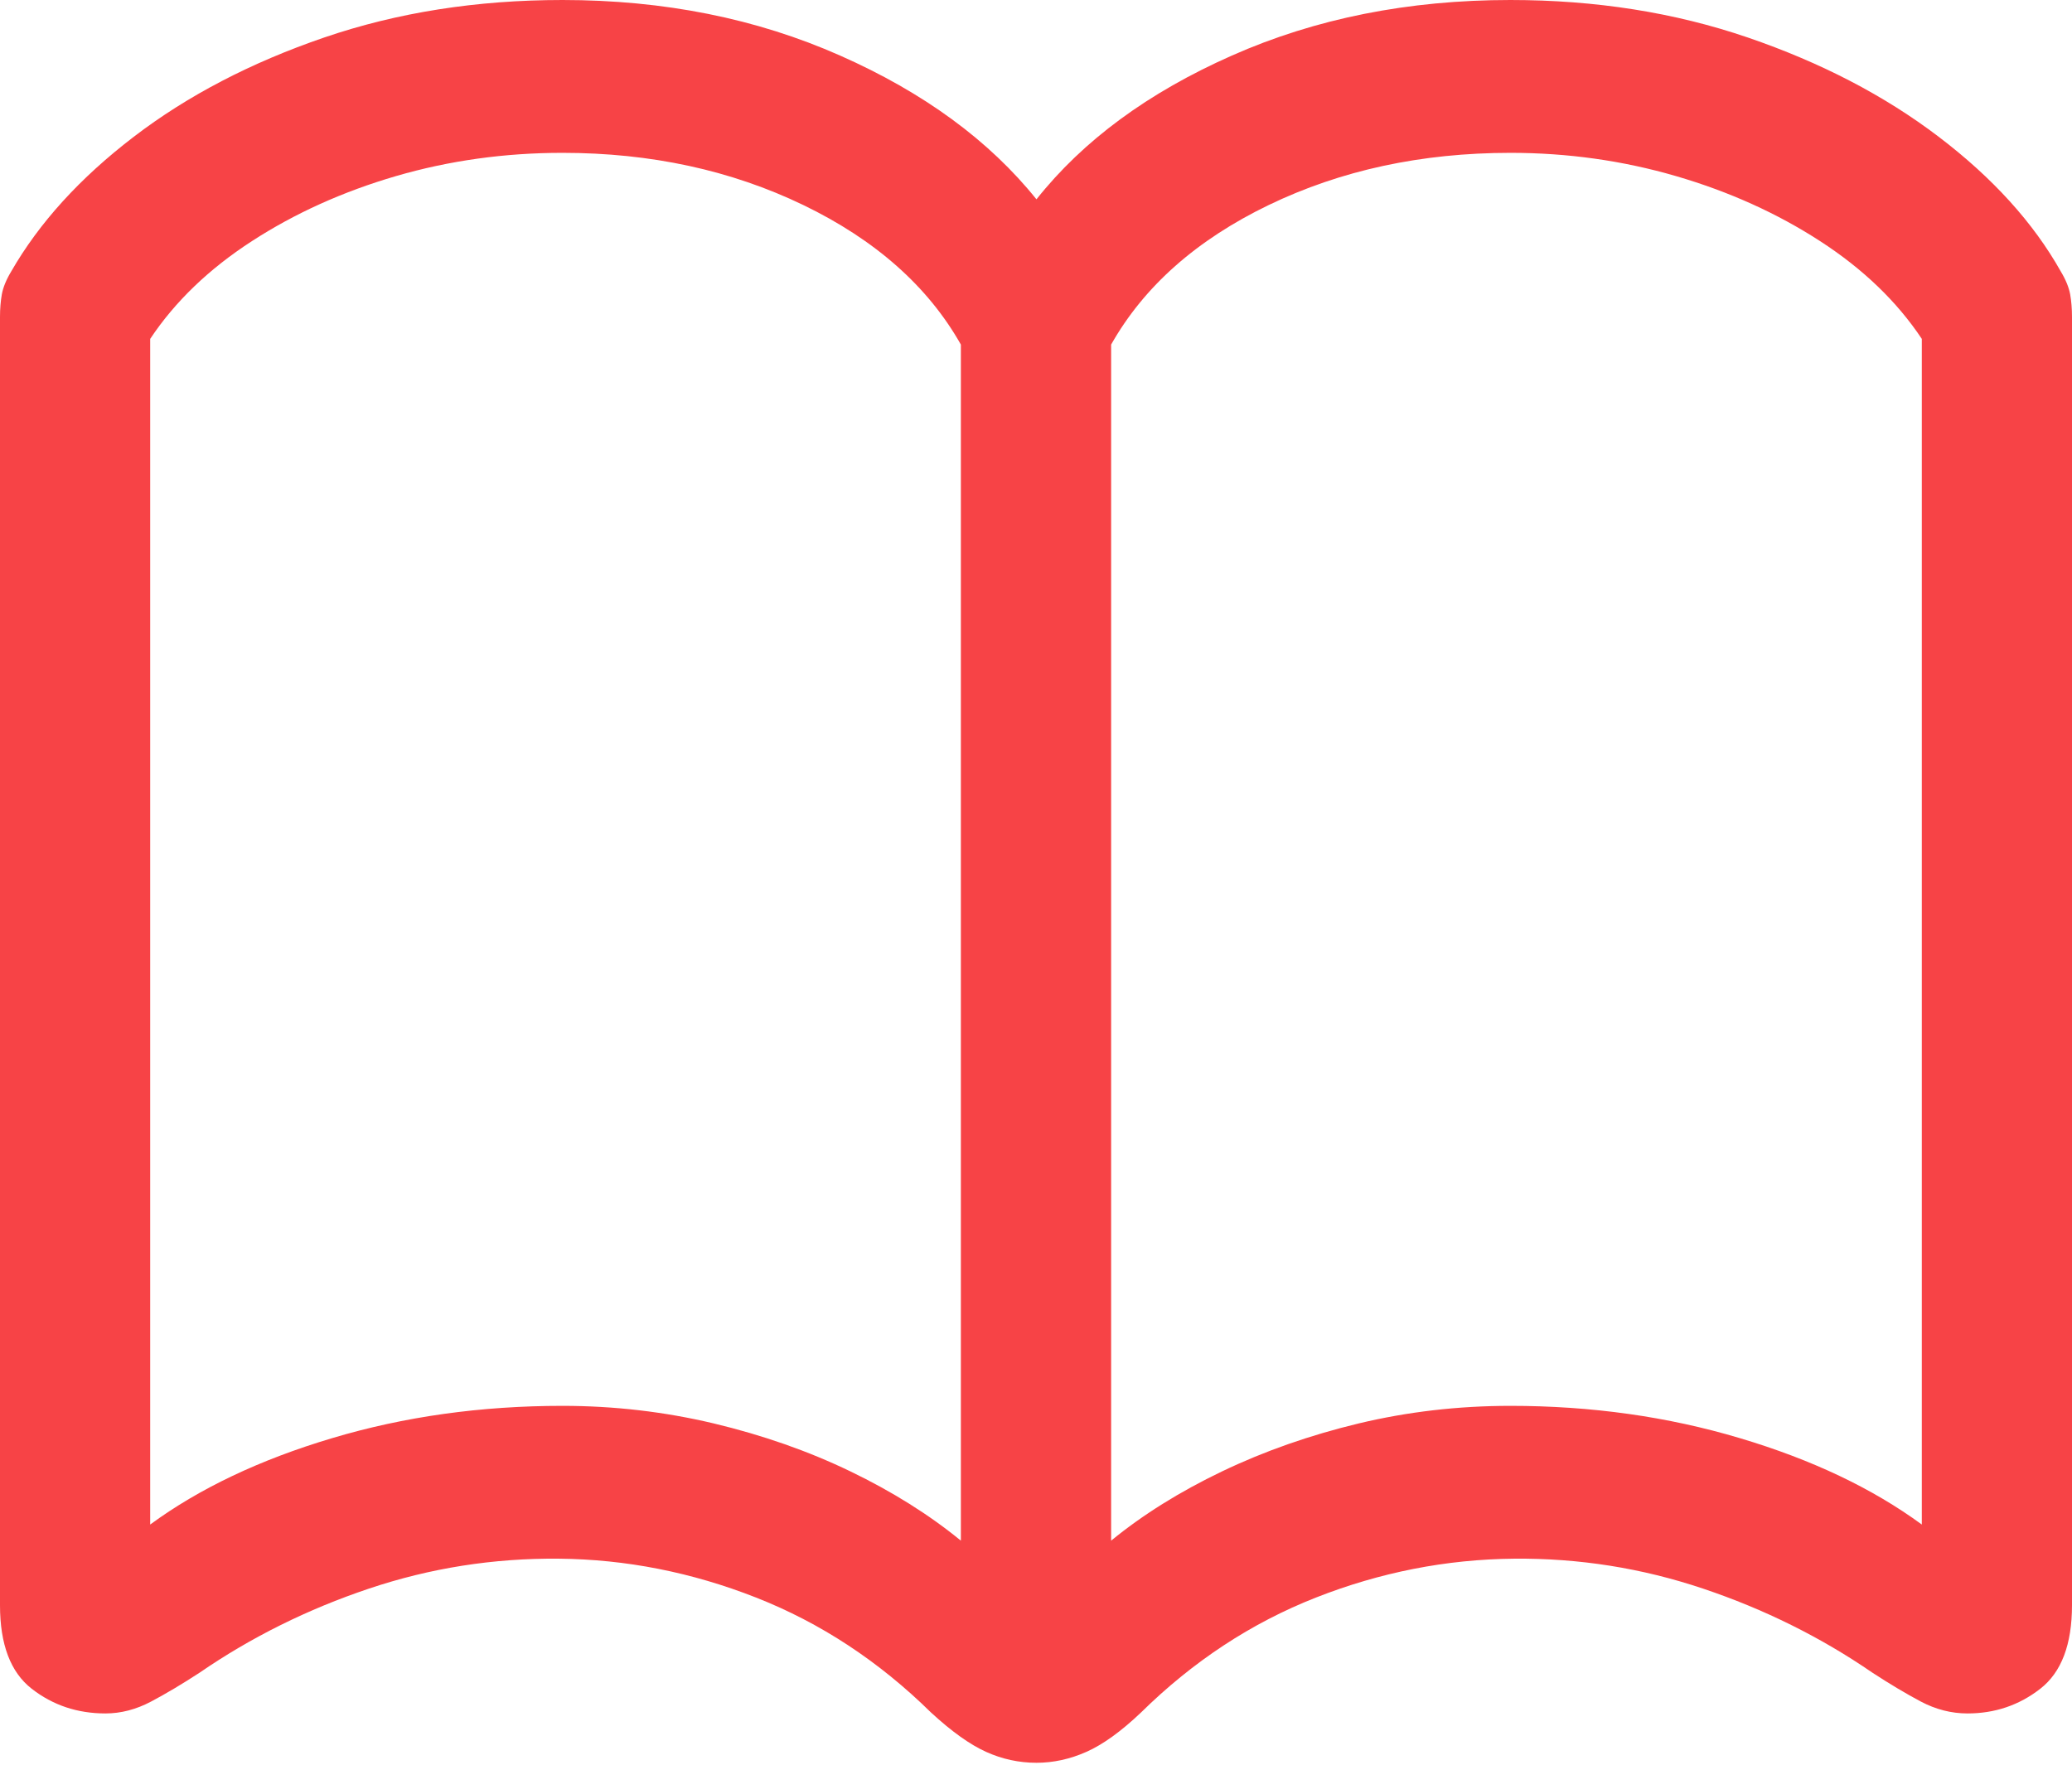 <svg width="27" height="23" viewBox="0 0 27 23" fill="none" xmlns="http://www.w3.org/2000/svg">
<g clip-path="url(#clip0_90_4200)">
<path d="M0 20.922C0 21.433 0.138 21.796 0.413 22.01C0.689 22.225 1.009 22.332 1.374 22.332C1.576 22.332 1.775 22.28 1.969 22.177C2.164 22.074 2.375 21.948 2.602 21.8C3.274 21.338 4.01 20.973 4.808 20.705C5.606 20.437 6.431 20.307 7.282 20.315C8.157 20.323 9.014 20.492 9.853 20.822C10.692 21.152 11.452 21.651 12.132 22.32C12.4 22.567 12.639 22.738 12.85 22.833C13.06 22.928 13.279 22.975 13.506 22.975C13.725 22.975 13.942 22.928 14.156 22.833C14.371 22.738 14.608 22.567 14.868 22.32C15.548 21.651 16.308 21.152 17.147 20.822C17.986 20.492 18.847 20.323 19.73 20.315C20.573 20.307 21.394 20.437 22.192 20.705C22.99 20.973 23.726 21.338 24.398 21.8C24.625 21.948 24.836 22.074 25.03 22.177C25.225 22.28 25.428 22.332 25.638 22.332C25.995 22.332 26.311 22.225 26.587 22.01C26.862 21.796 27 21.433 27 20.922V4.132C27 4.025 26.992 3.926 26.976 3.835C26.959 3.745 26.919 3.646 26.854 3.538C26.497 2.903 25.967 2.318 25.262 1.782C24.556 1.245 23.728 0.815 22.776 0.489C21.823 0.163 20.792 0 19.682 0C18.352 0 17.143 0.241 16.053 0.724C14.963 1.206 14.114 1.831 13.506 2.598C12.89 1.831 12.037 1.206 10.947 0.724C9.857 0.241 8.651 0 7.33 0C6.212 0 5.177 0.163 4.224 0.489C3.272 0.815 2.446 1.245 1.744 1.782C1.043 2.318 0.511 2.903 0.146 3.538C0.081 3.646 0.041 3.745 0.024 3.835C0.008 3.926 0 4.025 0 4.132V20.922ZM1.957 19.87V4.417C2.281 3.93 2.723 3.505 3.282 3.143C3.842 2.78 4.468 2.497 5.16 2.295C5.853 2.093 6.577 1.992 7.33 1.992C8.481 1.992 9.527 2.219 10.467 2.672C11.407 3.126 12.092 3.732 12.521 4.491V20.08C12.108 19.742 11.628 19.441 11.081 19.177C10.534 18.913 9.94 18.705 9.3 18.552C8.66 18.4 8.003 18.323 7.33 18.323C6.269 18.323 5.268 18.463 4.328 18.744C3.388 19.024 2.597 19.4 1.957 19.87ZM14.479 20.08V4.491C14.908 3.732 15.593 3.126 16.533 2.672C17.473 2.219 18.523 1.992 19.682 1.992C20.427 1.992 21.146 2.093 21.839 2.295C22.532 2.497 23.158 2.78 23.718 3.143C24.277 3.505 24.719 3.93 25.043 4.417V19.87C24.402 19.4 23.612 19.024 22.672 18.744C21.732 18.463 20.735 18.323 19.682 18.323C19.001 18.323 18.342 18.4 17.706 18.552C17.07 18.705 16.476 18.913 15.925 19.177C15.374 19.441 14.892 19.742 14.479 20.08Z" fill="#F74346"/>
</g>
<defs>
<clipPath id="clip0_90_4200">
<rect width="27" height="23" fill="white"/>
</clipPath>
</defs>
</svg>

